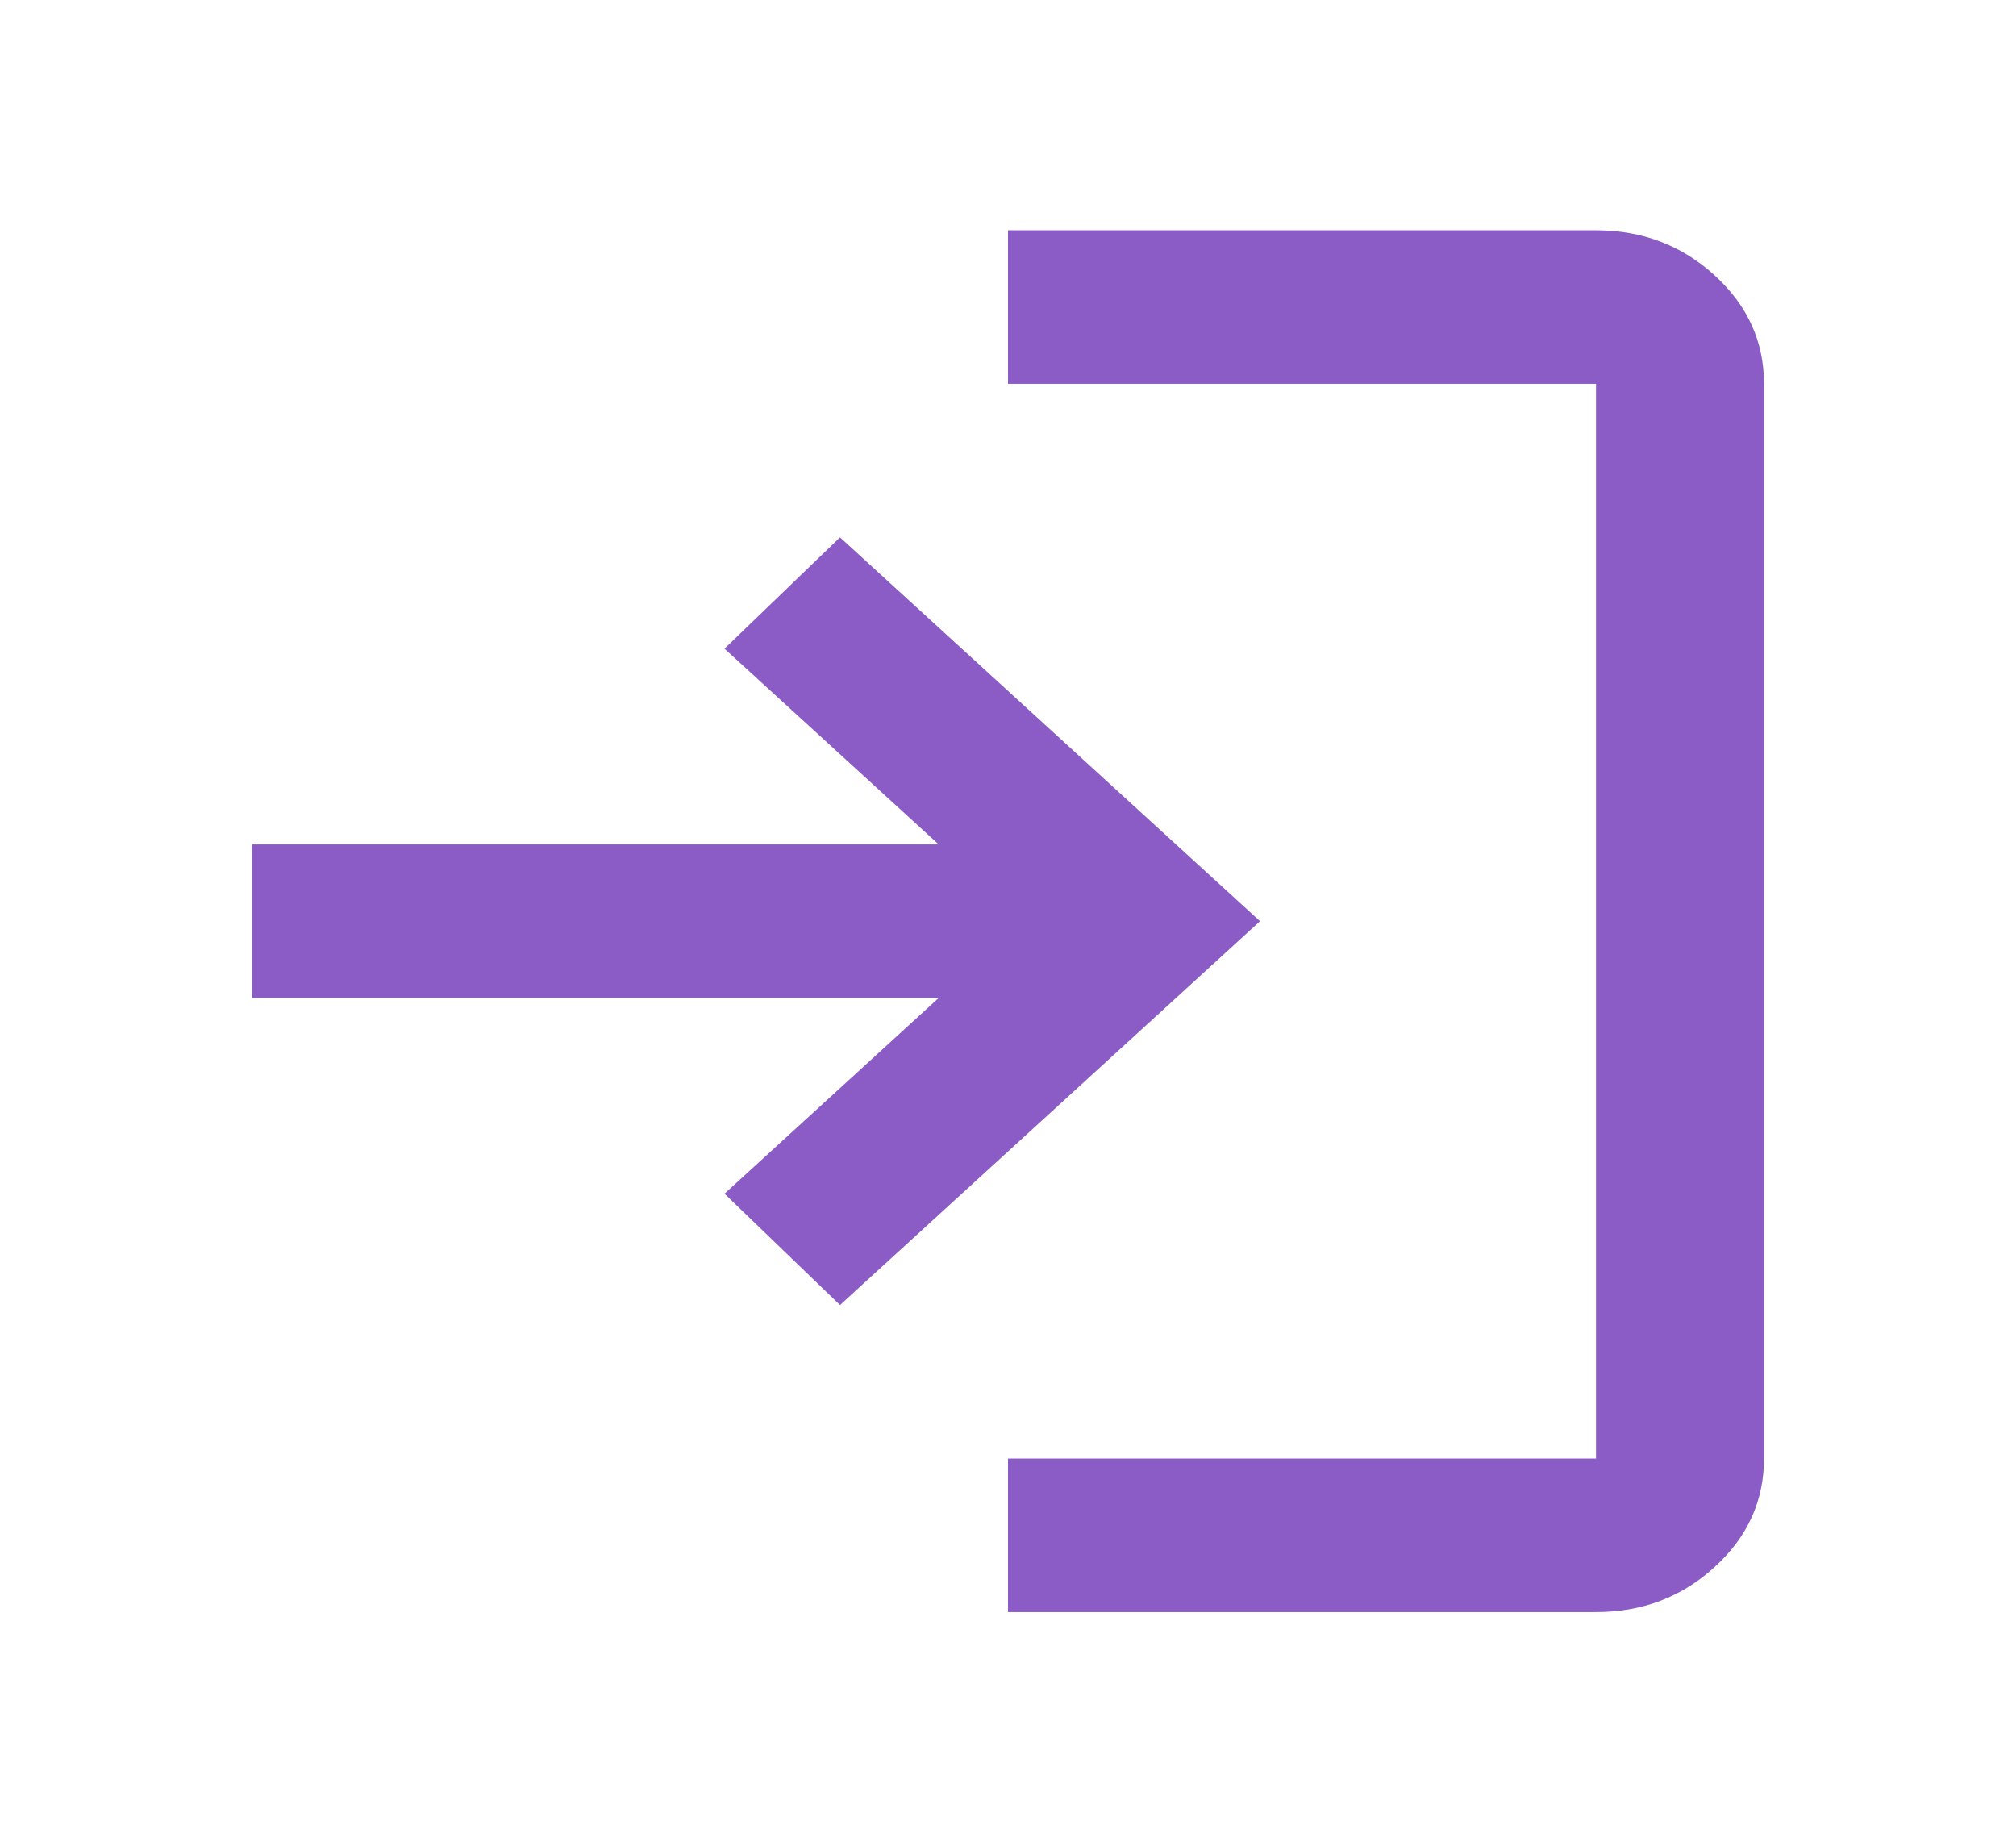 <svg width="58" height="53" viewBox="0 0 58 53" fill="none" xmlns="http://www.w3.org/2000/svg">
<mask id="mask0_104_17" style="mask-type:alpha" maskUnits="userSpaceOnUse" x="0" y="0" width="58" height="53">
<rect width="58" height="53" fill="#D9D9D9"/>
</mask>
<g mask="url(#mask0_104_17)">
<path d="M29 46.375V41.958H45.917V11.042H29V6.625H45.917C47.246 6.625 48.384 7.057 49.33 7.922C50.277 8.787 50.75 9.827 50.75 11.042V41.958C50.75 43.173 50.277 44.213 49.33 45.078C48.384 45.943 47.246 46.375 45.917 46.375H29ZM24.167 37.542L20.844 34.34L27.006 28.708H7.25V24.292H27.006L20.844 18.66L24.167 15.458L36.25 26.5L24.167 37.542Z" fill="#8B5CC5"/>
</g>
</svg>
